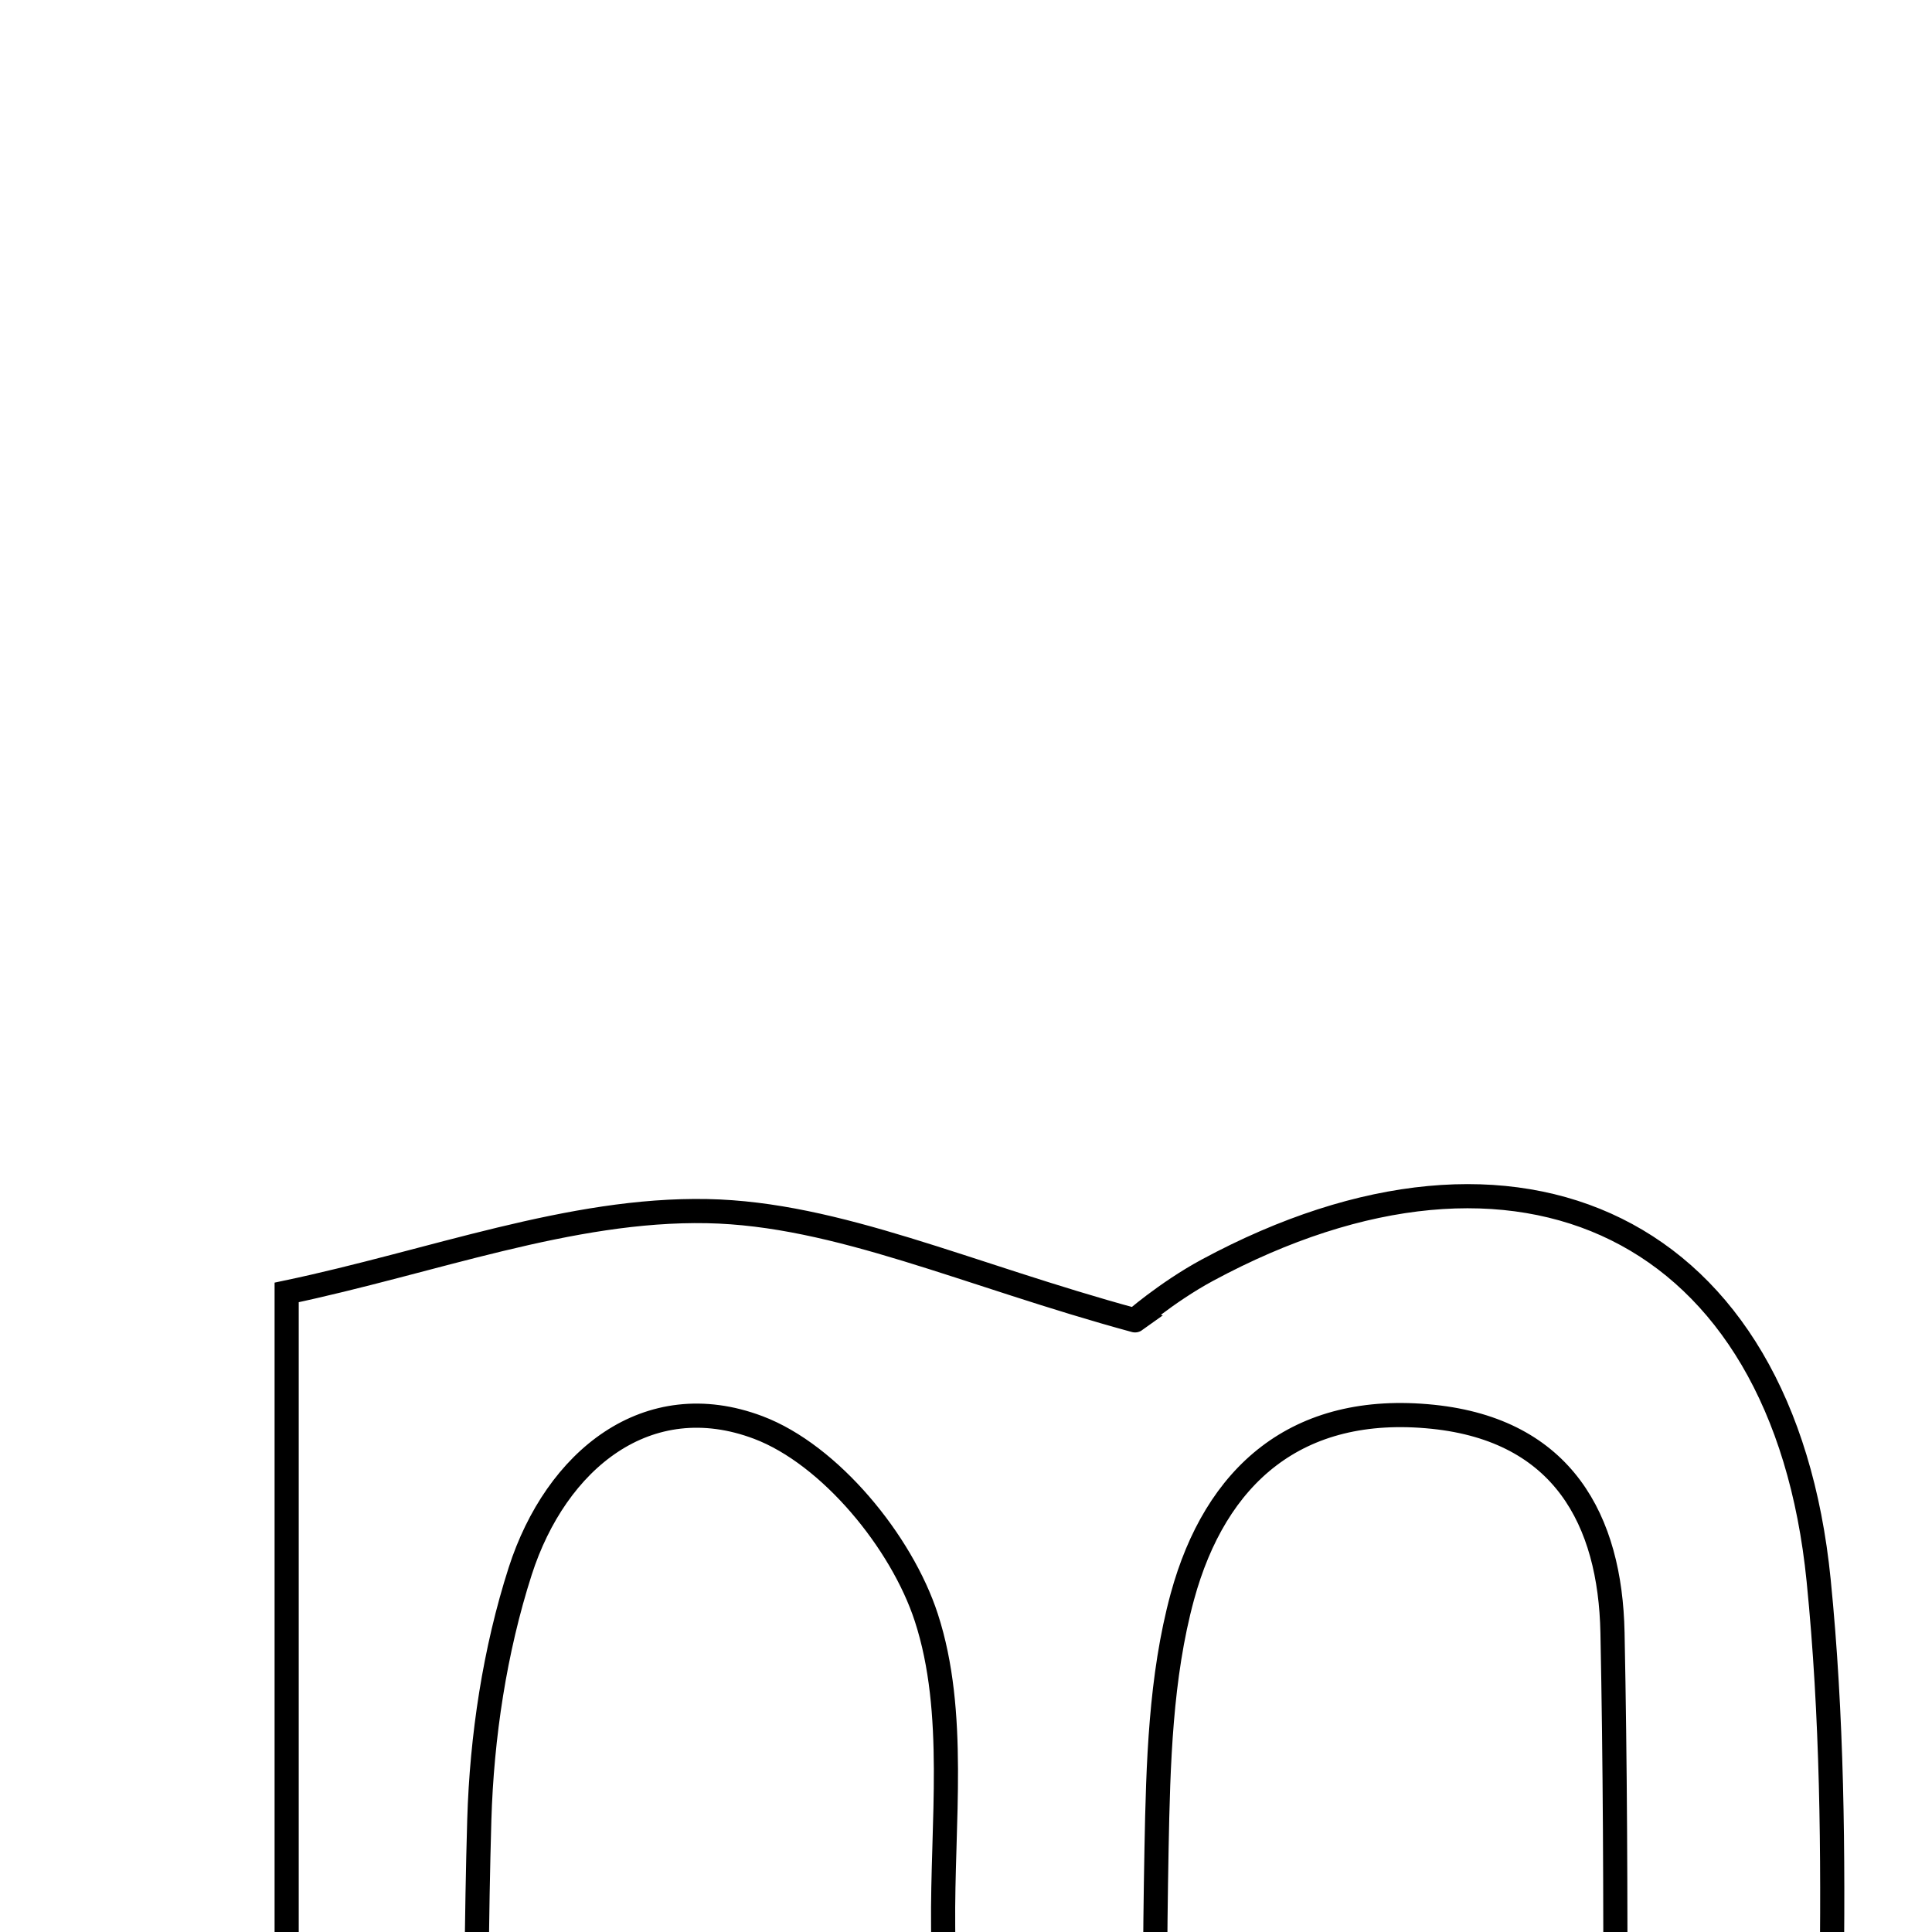 <svg xmlns="http://www.w3.org/2000/svg" viewBox="0.0 0.0 24.0 24.0" height="200px" width="200px"><path fill="none" stroke="black" stroke-width=".3" stroke-opacity="1.0"  filling="0" d="M8.784 15.045 C10.404 15.077 12.008 15.833 14.1 16.402 C14.044 16.442 14.49 16.053 14.998 15.779 C18.865 13.694 22.152 15.229 22.592 19.633 C22.928 22.993 22.659 26.413 22.659 30.083 C21.914 30.148 21.198 30.211 20.052 30.311 C20.052 26.809 20.097 23.544 20.031 20.281 C20.003 18.883 19.415 17.768 17.801 17.6 C16.104 17.425 15.098 18.332 14.688 19.833 C14.416 20.832 14.387 21.914 14.367 22.961 C14.323 25.295 14.354 27.632 14.354 30.244 C13.349 30.244 12.778 30.244 11.722 30.244 C11.722 28.081 11.737 26.008 11.716 23.936 C11.703 22.646 11.891 21.273 11.507 20.094 C11.201 19.154 10.31 18.069 9.42 17.733 C8.043 17.213 6.907 18.135 6.462 19.518 C6.146 20.503 5.985 21.571 5.954 22.608 C5.883 25.06 5.932 27.514 5.932 30.16 C5.08 30.16 4.443 30.16 3.561 30.16 C3.561 25.42 3.561 20.669 3.561 16.055 C5.372 15.674 7.085 15.012 8.784 15.045"></path></svg>